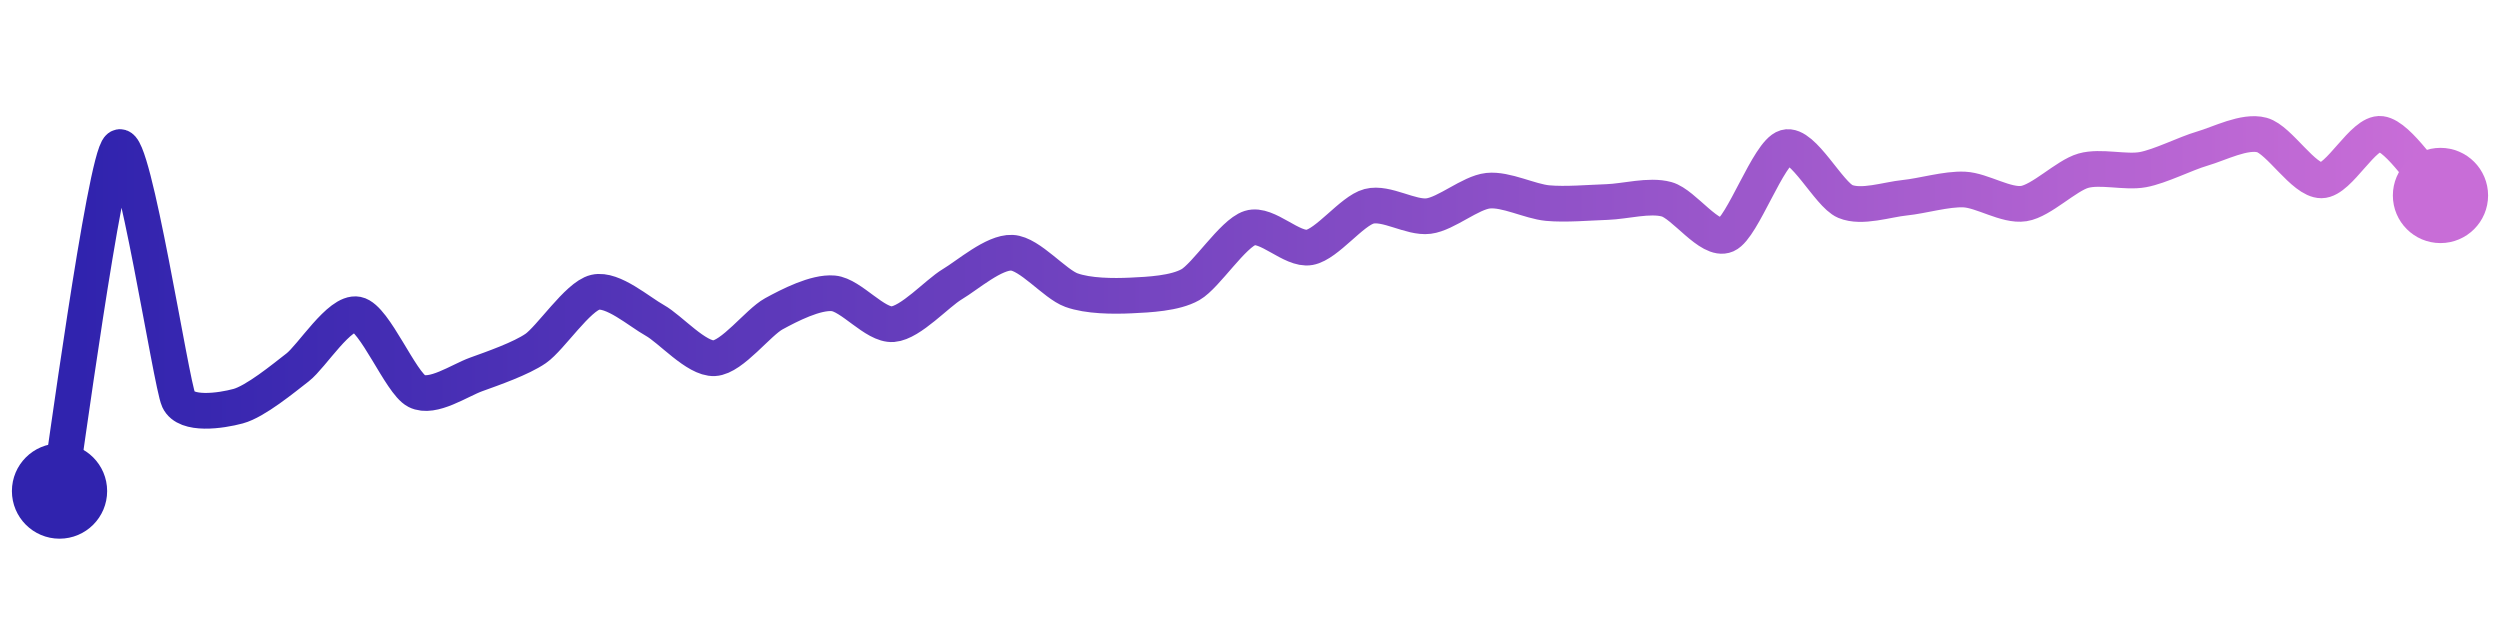<svg width="200" height="50" viewBox="0 0 210 50" xmlns="http://www.w3.org/2000/svg">
    <defs>
        <linearGradient x1="0%" y1="0%" x2="100%" y2="0%" id="a">
            <stop stop-color="#3023AE" offset="0%"/>
            <stop stop-color="#C86DD7" offset="100%"/>
        </linearGradient>
    </defs>
    <path stroke="url(#a)"
          stroke-width="3"
          stroke-linejoin="round"
          stroke-linecap="round"
          d="M5 40 C 5.26 38.52, 8.81 12.04, 10 11.13 S 14.37 30.97, 15 32.33 S 18.55 33.26, 20 32.87 S 23.81 30.53, 25 29.61 S 28.53 24.87, 30 25.16 S 33.66 30.92, 35 31.6 S 38.59 30.71, 40 30.2 S 43.77 28.87, 45 28.02 S 48.54 23.64, 50 23.3 S 53.69 24.93, 55 25.66 S 58.5 28.92, 60 28.84 S 63.68 25.83, 65 25.11 S 68.51 23.26, 70 23.39 S 73.5 26.1, 75 25.98 S 78.71 23.39, 80 22.62 S 83.5 19.91, 85 19.98 S 88.59 22.61, 90 23.12 S 93.5 23.64, 95 23.57 S 98.7 23.4, 100 22.66 S 103.57 18.35, 105 17.9 S 108.52 19.8, 110 19.53 S 113.55 16.46, 115 16.08 S 118.51 17.09, 120 16.9 S 123.51 14.93, 125 14.77 S 128.51 15.67, 130 15.81 S 133.5 15.77, 135 15.72 S 138.55 15.09, 140 15.49 S 143.63 19.09, 145 18.49 S 148.56 11.54, 150 11.13 S 153.62 15.09, 155 15.67 S 158.51 15.51, 160 15.36 S 163.5 14.6, 165 14.67 S 168.52 16.08, 170 15.85 S 173.56 13.5, 175 13.09 S 178.53 13.27, 180 13 S 183.56 11.65, 185 11.23 S 188.55 9.7, 190 10.09 S 193.5 13.91, 195 13.9 S 198.51 9.81, 200 10 S 203.96 14.09, 205 15.17"
          fill="none"/>
    <circle r="4" cx="5" cy="40" fill="#3023AE"/>
    <circle r="4" cx="205" cy="15.17" fill="#C86DD7"/>      
</svg>